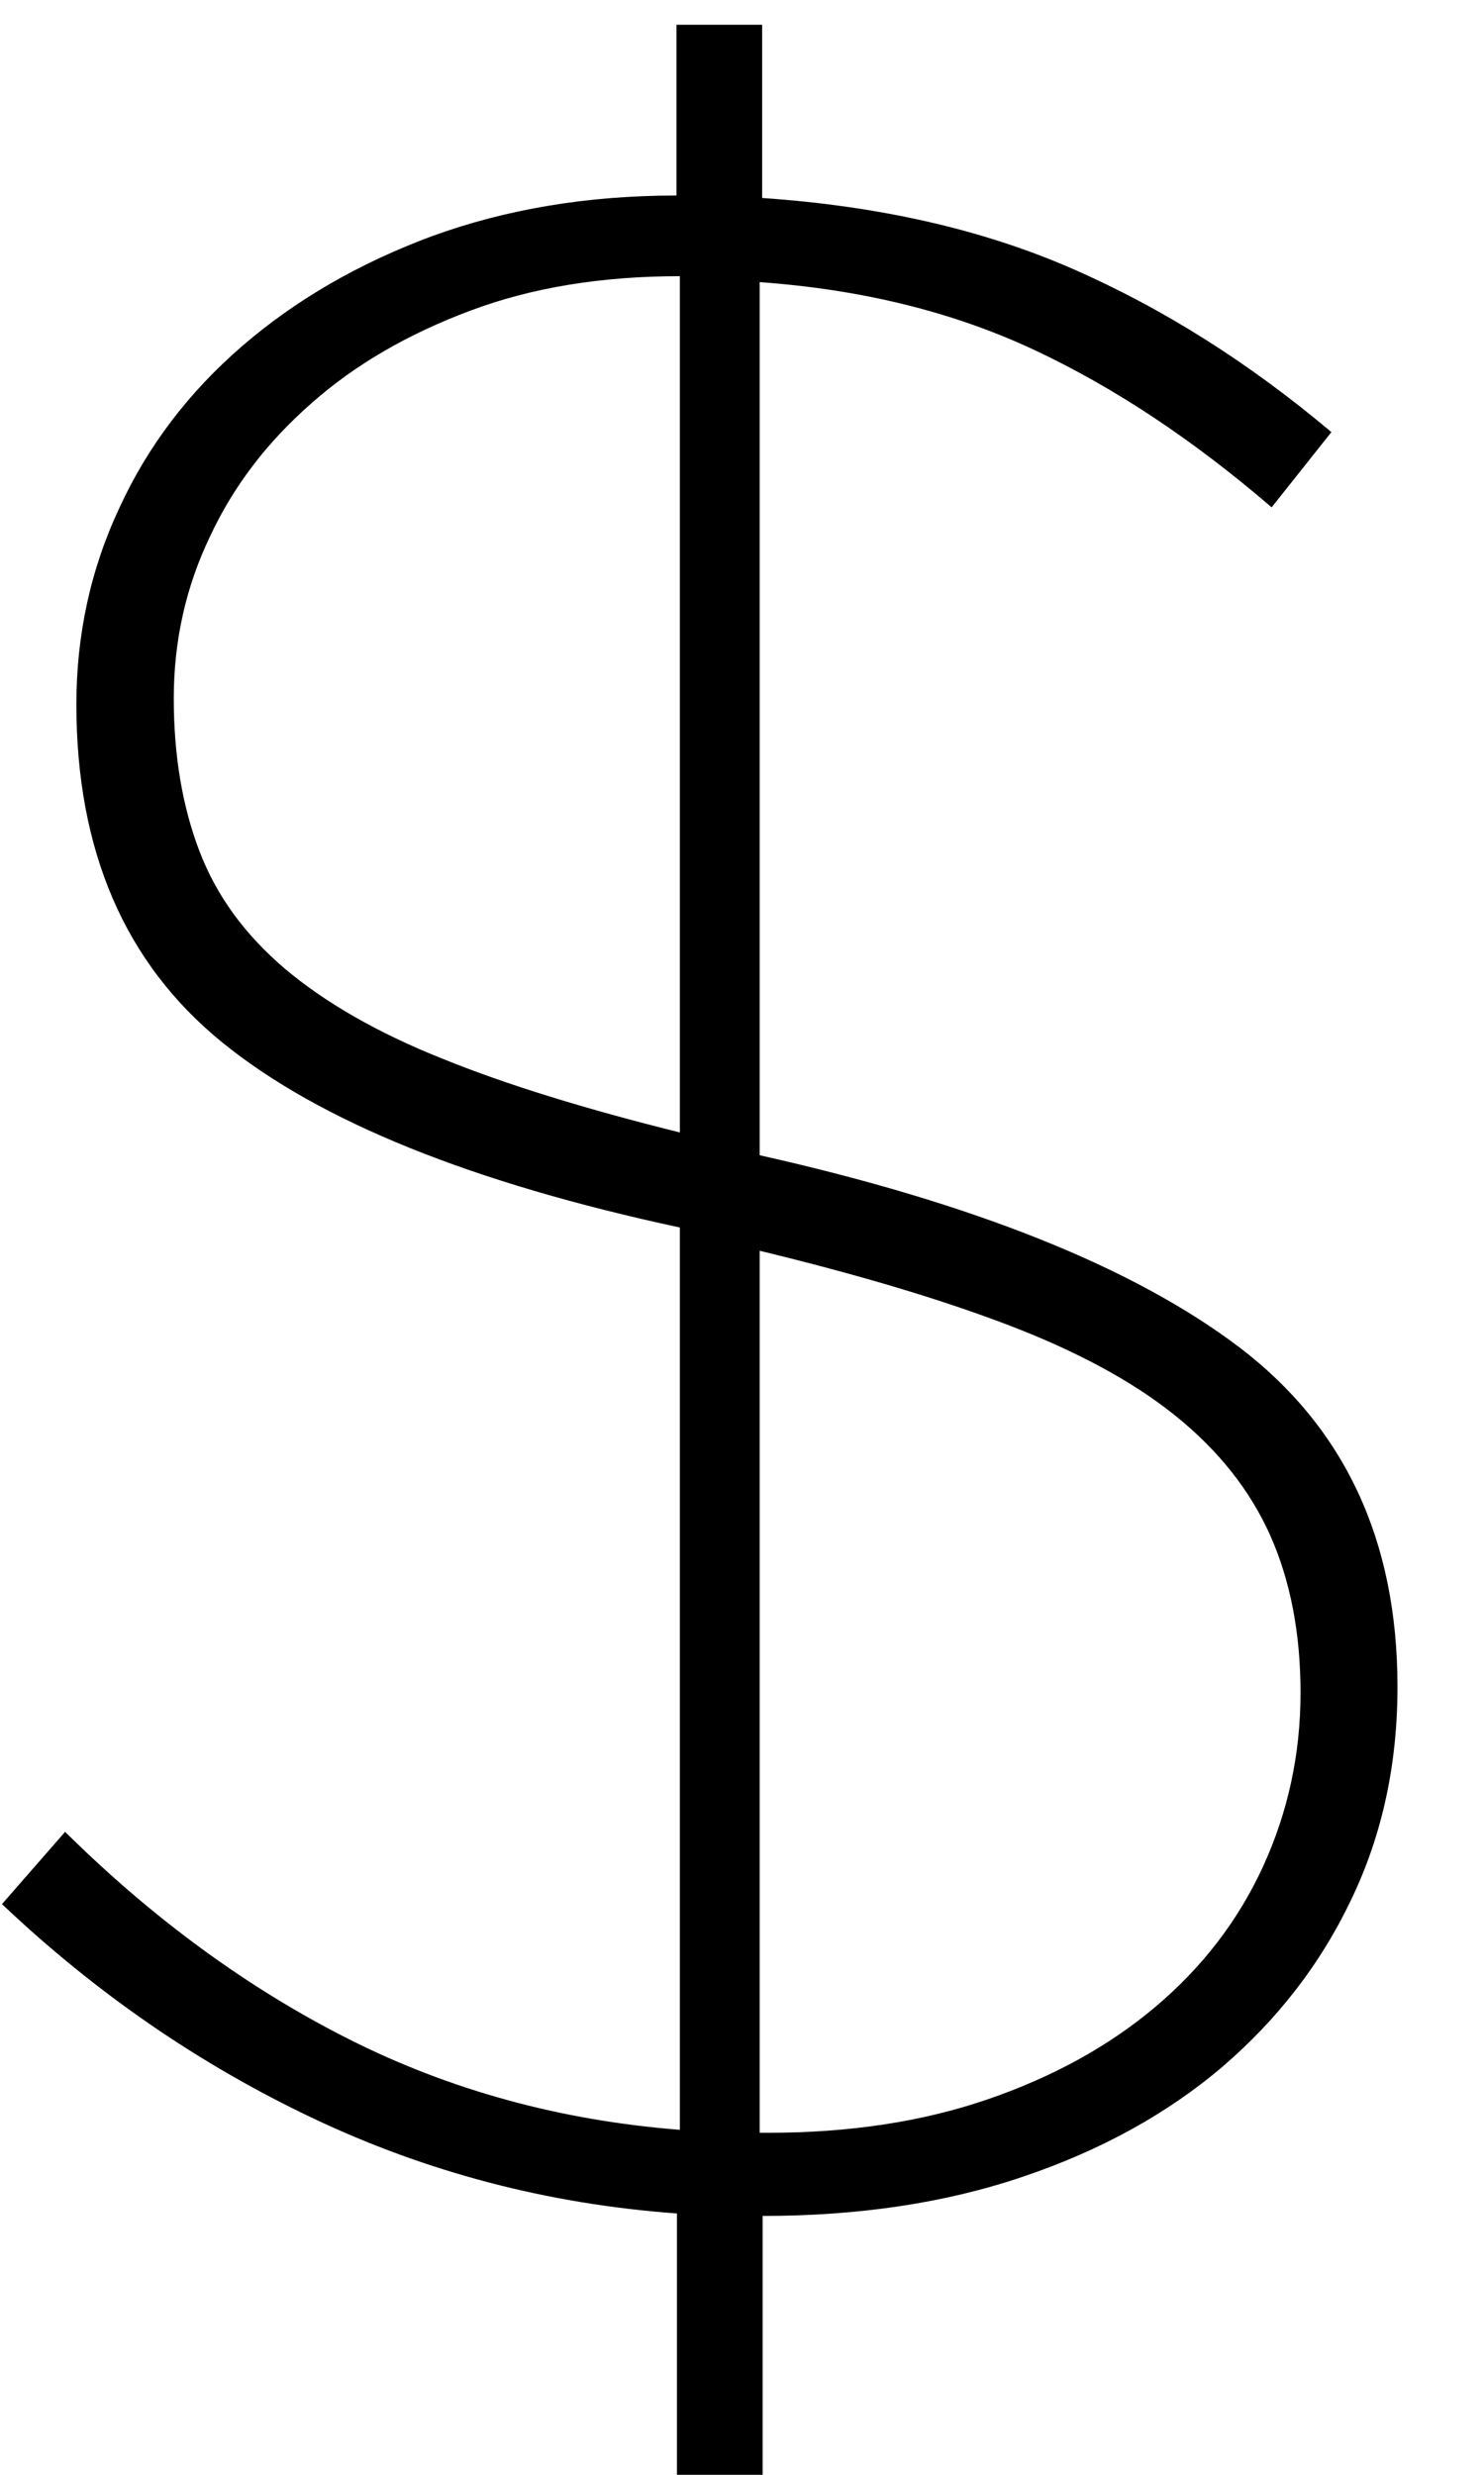 <svg xmlns="http://www.w3.org/2000/svg" aria-label="Earn points with every purchase" role="img" height="50" viewBox="0 0 30 49" class="">
      <title>Earn points with every purchase</title>
      <desc>Earn points with every purchase Icon</desc>

      
          
          


  
    <g class="fill"><path d="M25.707,9.75 C24.124,8.39 22.531,7.33 20.908,6.57 C19.286,5.81 17.445,5.35 15.357,5.2 L15.357,22.84 C19.691,23.81 22.927,25.11 25.054,26.72 C27.182,28.34 28.251,30.62 28.251,33.58 C28.251,35.14 27.944,36.57 27.32,37.87 C26.697,39.18 25.826,40.3 24.708,41.26 C23.59,42.21 22.244,42.95 20.671,43.48 C19.107,44.01 17.356,44.27 15.417,44.27 L15.417,50 L13.685,50 L13.685,44.22 C11.063,44.03 8.609,43.38 6.313,42.29 C4.017,41.2 1.93,39.76 0.04,37.97 L1.316,36.51 C3.087,38.26 4.997,39.66 7.035,40.69 C9.074,41.72 11.31,42.34 13.744,42.53 L13.744,24.3 C9.549,23.4 6.462,22.16 4.492,20.56 C2.523,18.96 1.544,16.69 1.544,13.73 C1.544,12.33 1.831,11 2.414,9.76 C2.988,8.51 3.82,7.42 4.898,6.49 C5.977,5.56 7.253,4.82 8.737,4.27 C10.222,3.73 11.864,3.45 13.675,3.45 L13.675,0 L15.407,0 L15.407,3.5 C17.752,3.66 19.85,4.13 21.68,4.93 C23.511,5.73 25.252,6.83 26.915,8.23 L25.707,9.75 Z M3.513,13.61 C3.513,14.78 3.691,15.81 4.037,16.71 C4.384,17.61 4.957,18.39 5.769,19.08 C6.58,19.76 7.639,20.37 8.945,20.89 C10.251,21.42 11.854,21.91 13.744,22.38 L13.744,5.08 C12.161,5.08 10.746,5.31 9.499,5.78 C8.243,6.25 7.174,6.87 6.293,7.65 C5.403,8.43 4.72,9.32 4.245,10.34 C3.76,11.35 3.513,12.44 3.513,13.61 Z M26.291,33.7 C26.291,32.49 26.083,31.43 25.678,30.52 C25.272,29.61 24.629,28.8 23.758,28.1 C22.887,27.4 21.749,26.79 20.354,26.26 C18.959,25.73 17.297,25.24 15.357,24.77 L15.357,42.59 L15.535,42.59 C17.158,42.59 18.632,42.37 19.949,41.92 C21.265,41.47 22.403,40.85 23.352,40.05 C24.302,39.25 25.025,38.31 25.529,37.22 C26.034,36.12 26.291,34.95 26.291,33.7 Z" id="XMLID_1_"/></g>
    


      
    </svg>